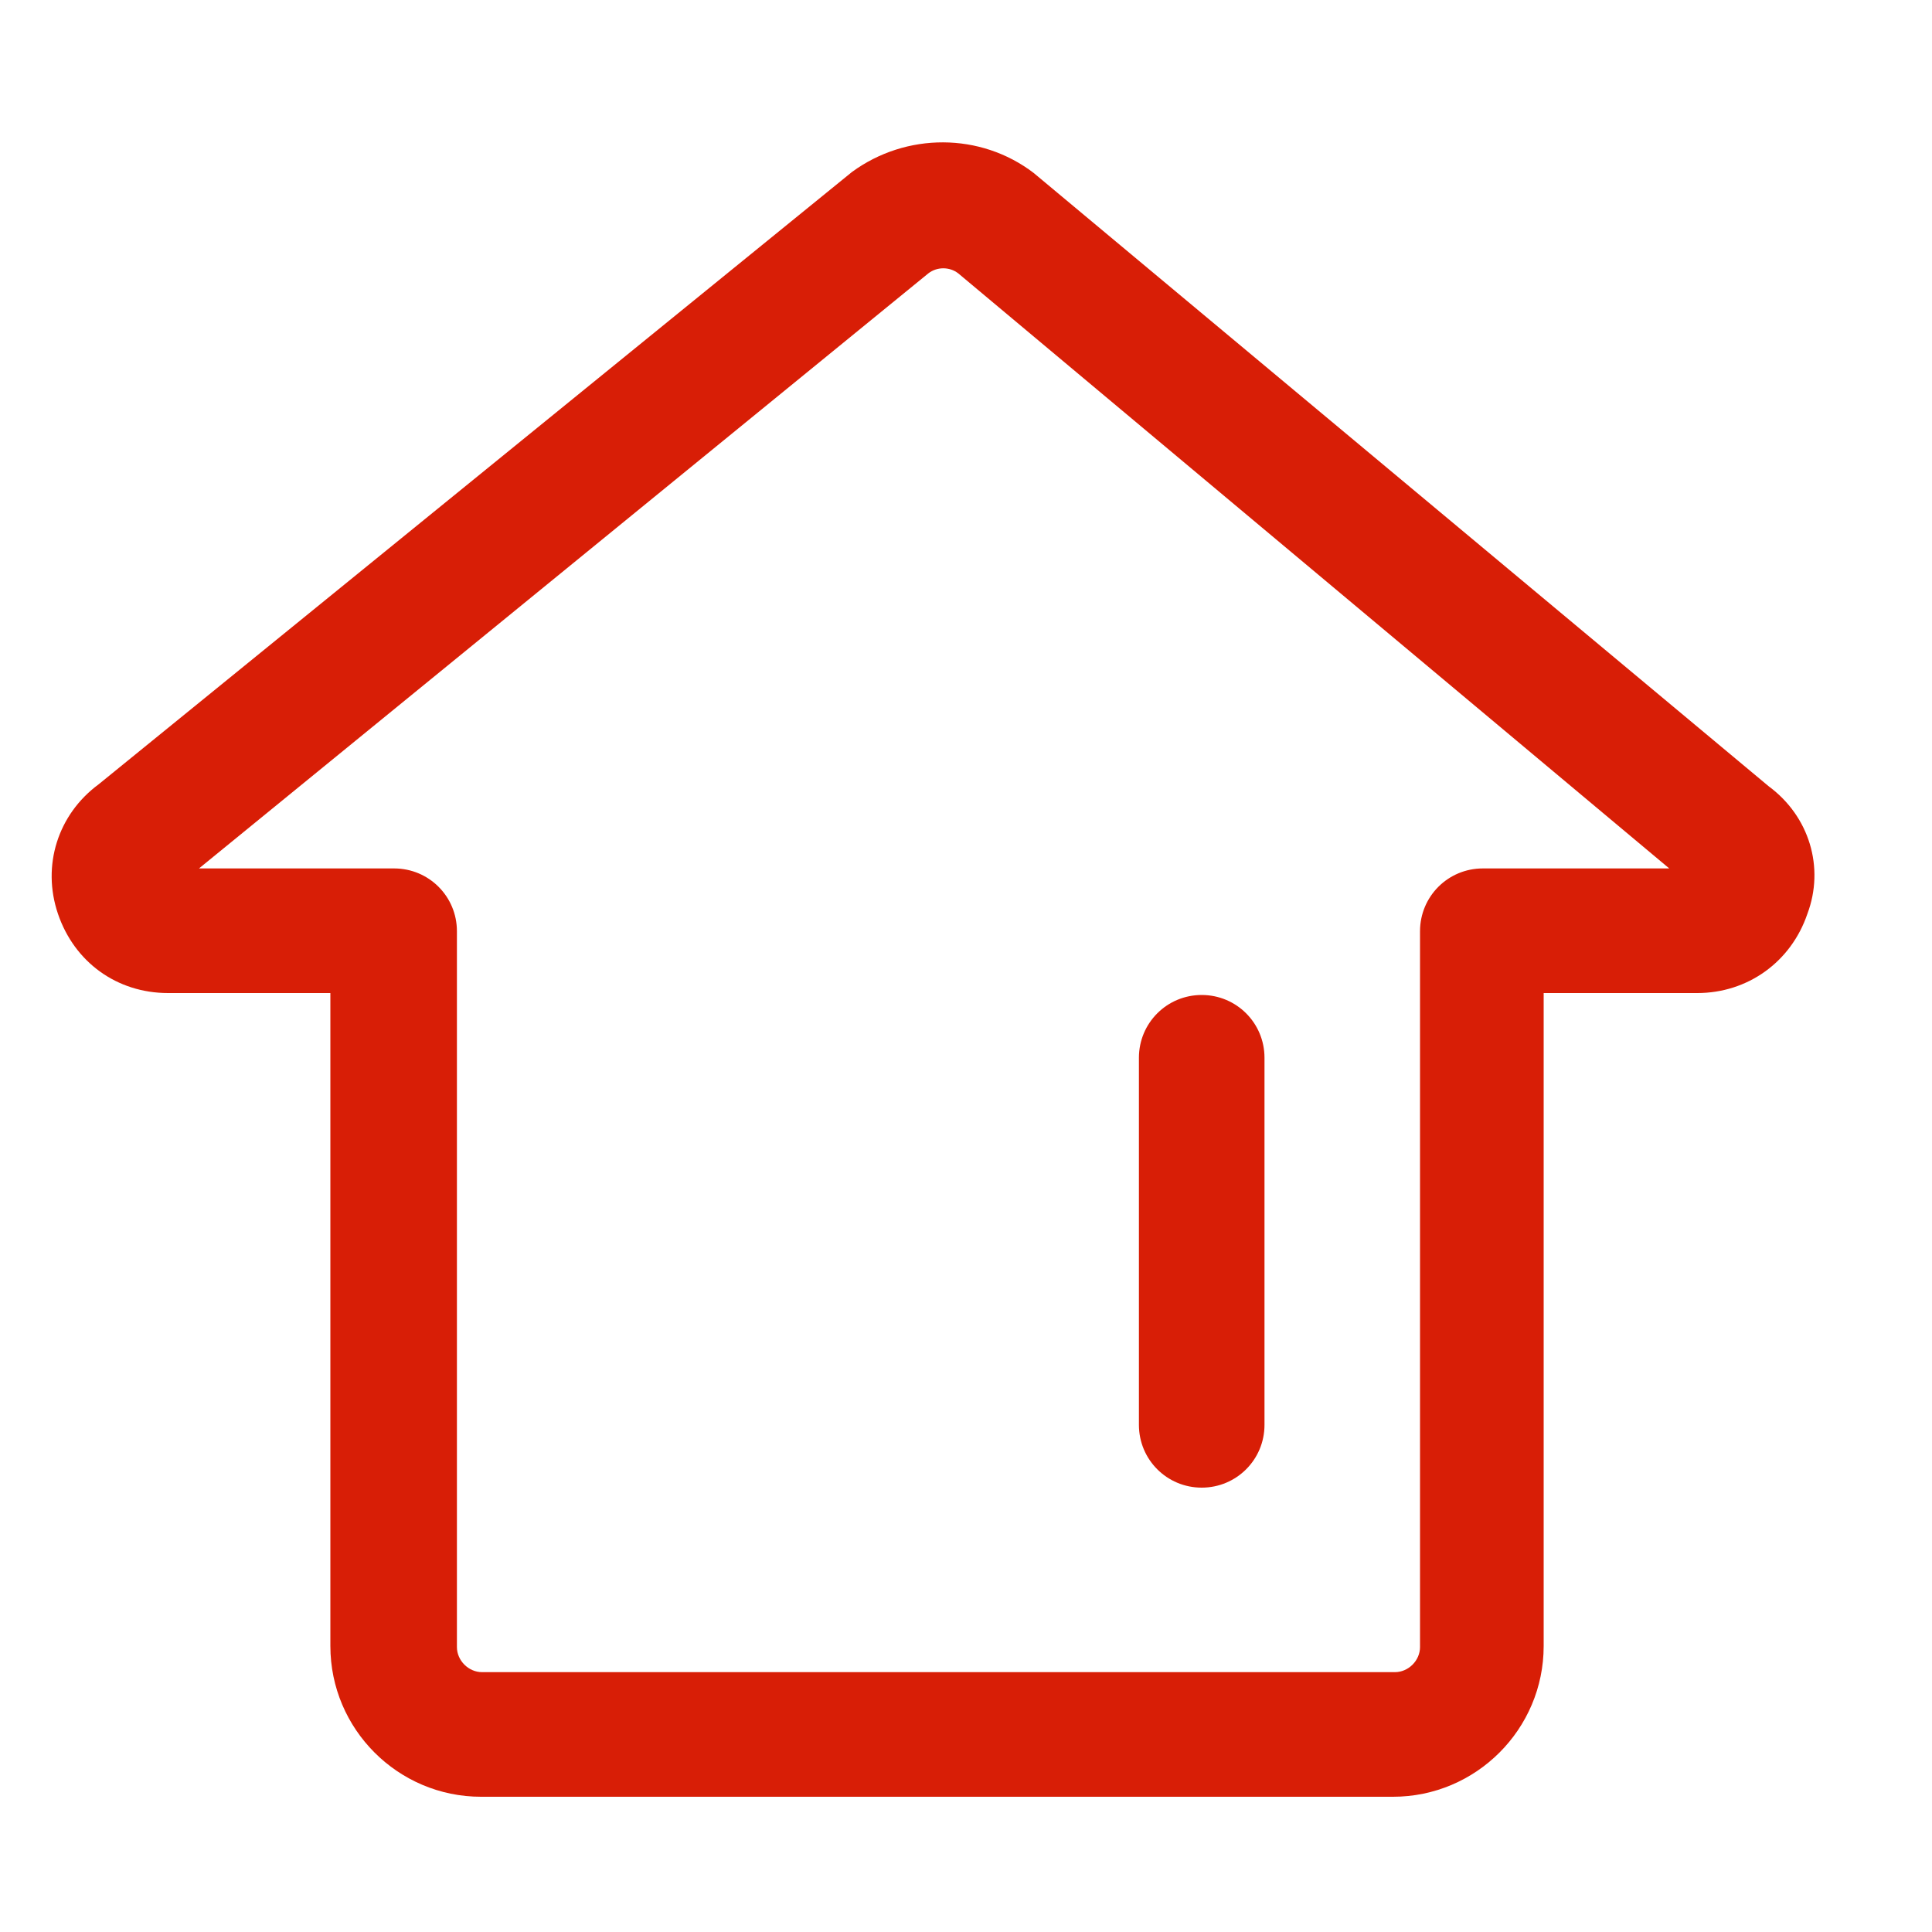 <?xml version="1.0" standalone="no"?><!DOCTYPE svg PUBLIC "-//W3C//DTD SVG 1.1//EN" "http://www.w3.org/Graphics/SVG/1.1/DTD/svg11.dtd"><svg t="1595401161911" class="icon" viewBox="0 0 1024 1024" version="1.1" xmlns="http://www.w3.org/2000/svg" p-id="5385" xmlns:xlink="http://www.w3.org/1999/xlink" width="200" height="200"><defs><style type="text/css"></style></defs><path d="M937.472 416.768L547.84 91.648c-28.16-21.504-67.584-21.504-96.256-0.512l-399.36 324.608C30.72 431.616 22.016 458.752 30.72 484.352s31.232 41.984 58.368 41.984h86.016v346.112c0 44.032 35.84 79.872 79.872 79.872h483.328c44.032 0 79.872-35.84 79.872-79.872v-346.112h81.408c26.624 0 49.664-16.384 58.368-41.984 9.216-24.576 1.024-51.712-20.48-67.584z m-151.552 43.52c-18.432 0-33.28 14.848-33.28 33.28v379.392c0 7.168-6.144 13.312-13.312 13.312H255.488c-7.168 0-13.312-6.144-13.312-13.312V493.568c0-18.432-14.848-33.28-33.28-33.28H105.472l386.56-315.392c4.608-3.584 11.264-3.584 15.872 0l376.832 315.392h-98.816z" fill="#d81e06" p-id="5386"></path><path d="M636.928 788.48c18.432 0 33.28-14.848 33.28-33.28v-194.56c0-18.432-14.848-33.28-33.28-33.28s-33.28 14.848-33.28 33.28v194.56c0 18.432 14.848 33.28 33.28 33.28z" fill="#d81e06" p-id="5387"></path></svg>